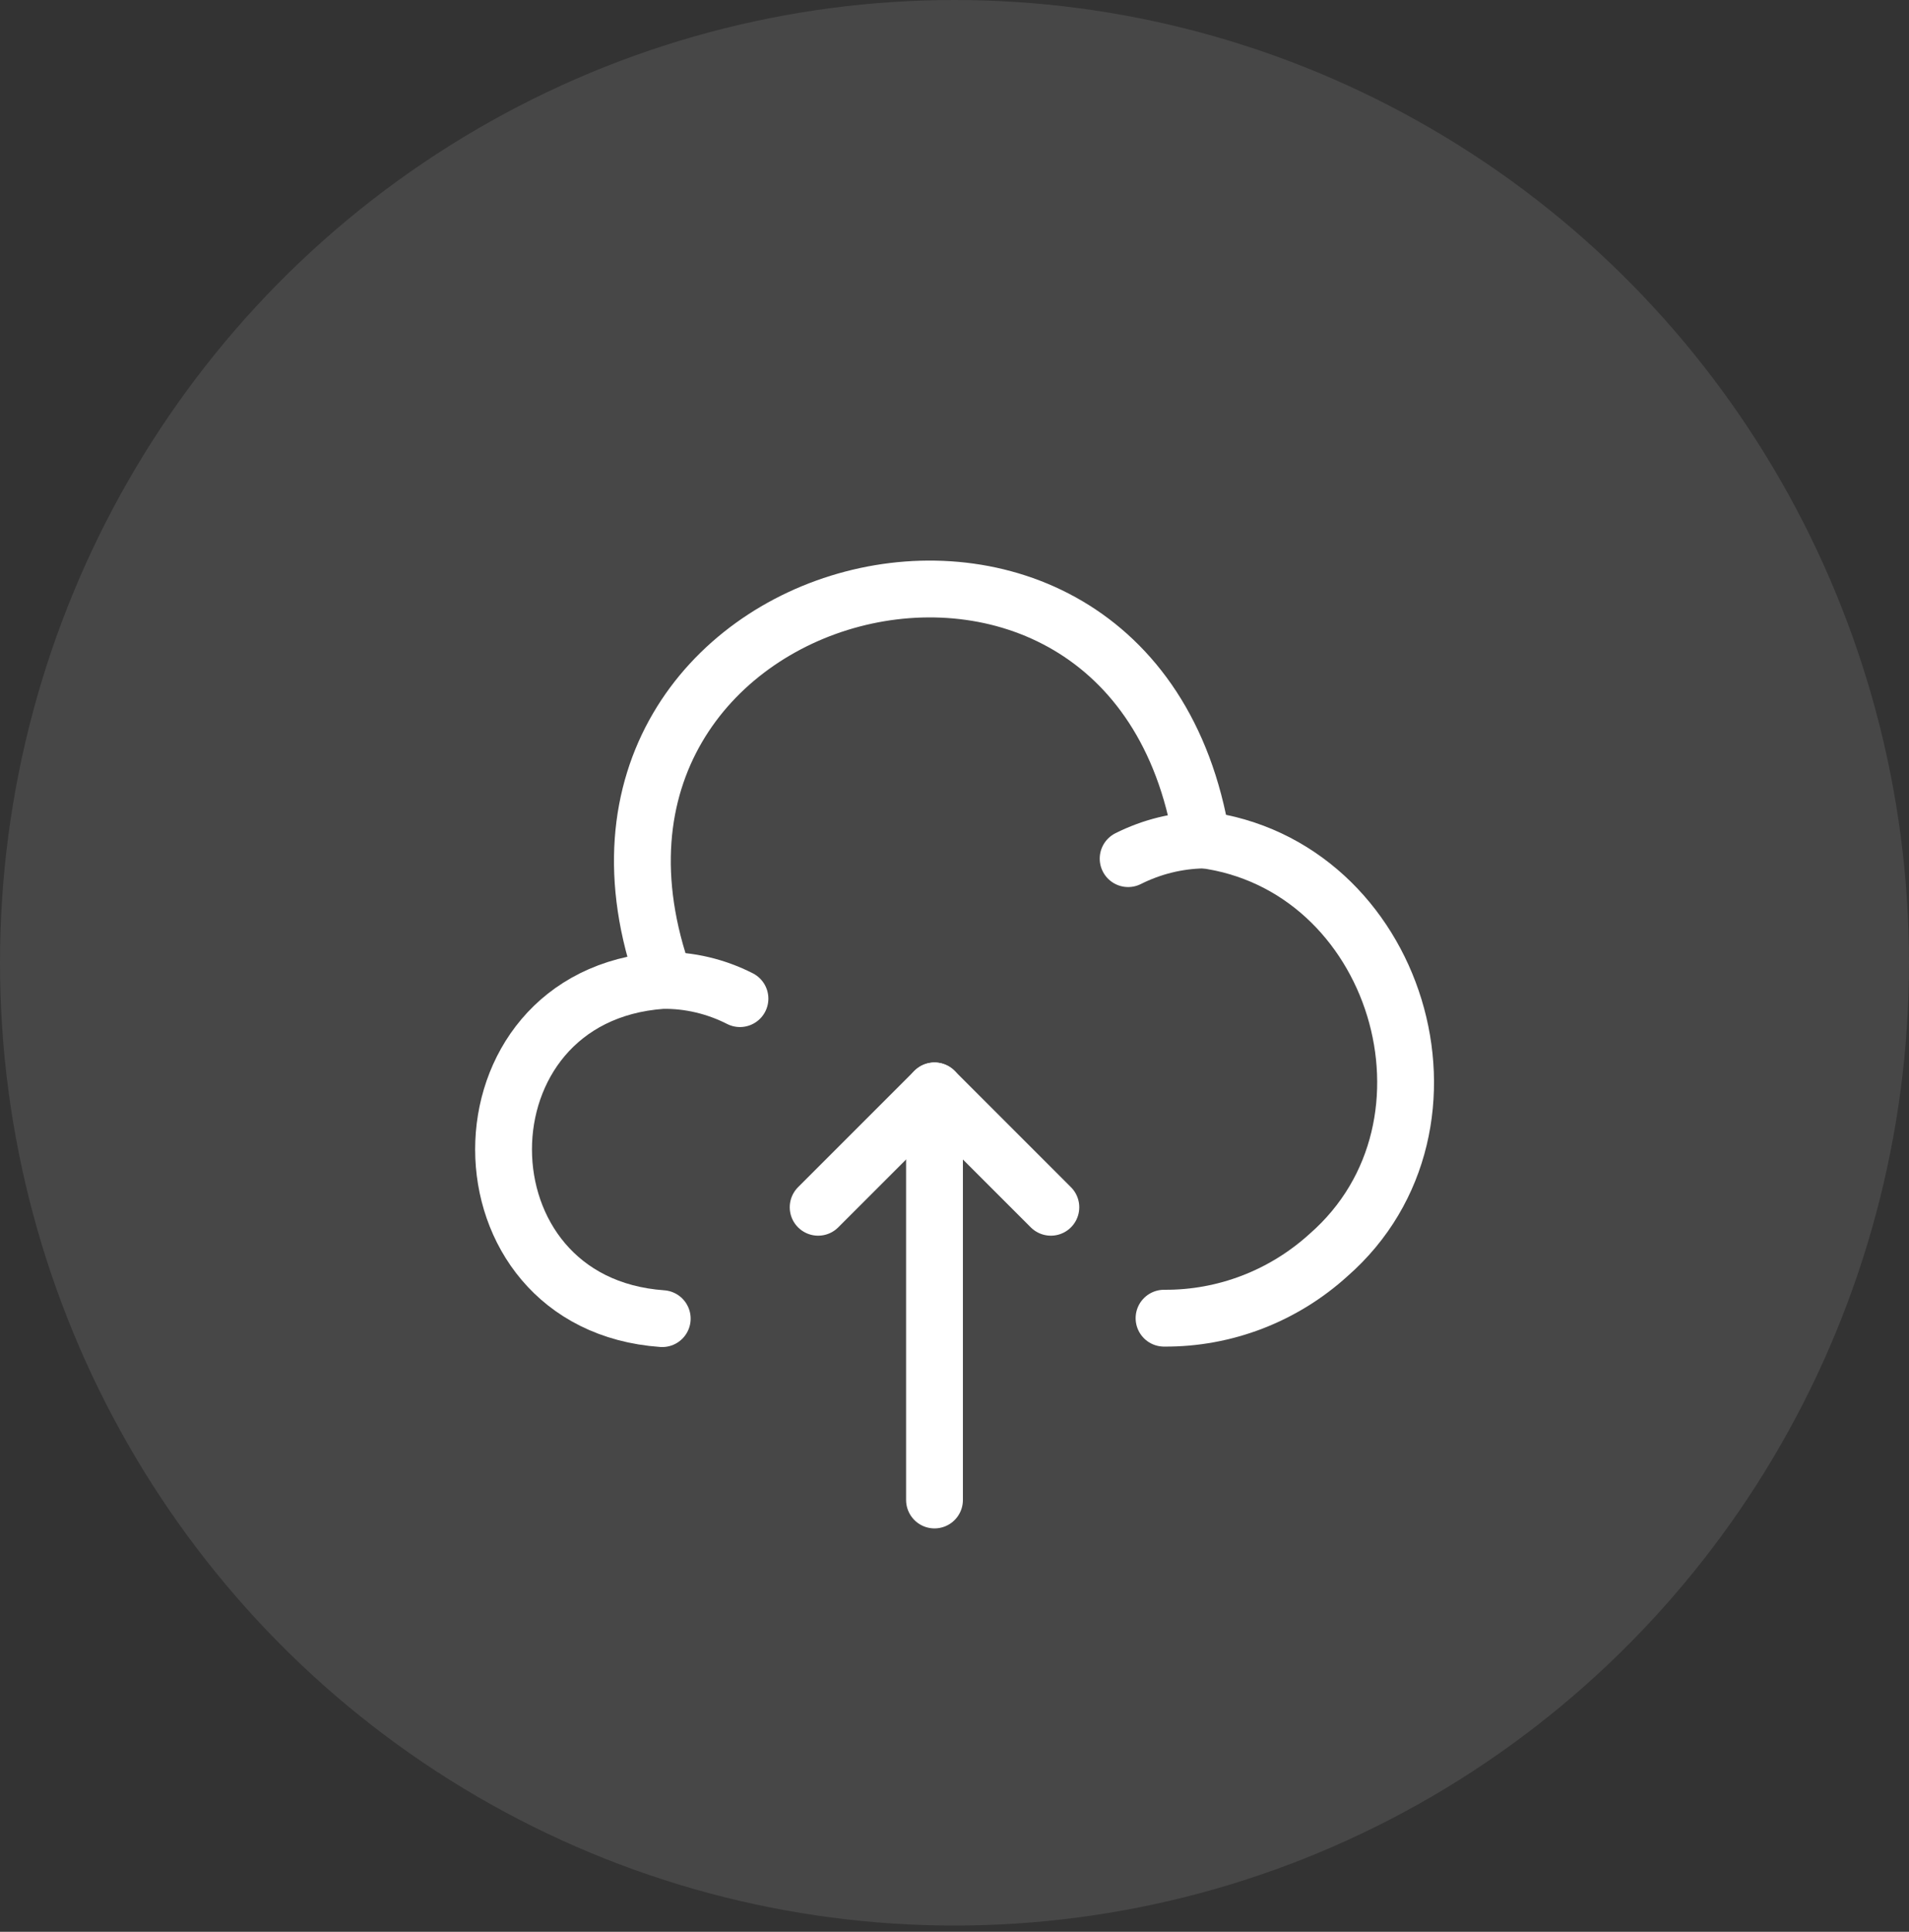 <svg width="84" height="85" viewBox="0 0 84 85" fill="none" xmlns="http://www.w3.org/2000/svg">
<rect x="0" y="0" width="84" height="85" fill="#333333" stroke="none"/>
<ellipse opacity="0.1" cx="42" cy="42.362" rx="42" ry="42.362" fill="white"/>
<path d="M51.22 58C53.9 58.02 56.48 57.02 58.46 55.22C65 49.5 61.5 38.02 52.88 36.94C49.8 18.26 22.86 25.34 29.24 43.12" stroke="white" stroke-width="2.5" stroke-miterlimit="10" stroke-linecap="round" stroke-linejoin="round"/>
<path d="M32.56 43.94C31.5 43.4 30.32 43.12 29.14 43.14C19.82 43.8 19.84 57.36 29.14 58.02" stroke="white" stroke-width="2.5" stroke-miterlimit="10" stroke-linecap="round" stroke-linejoin="round"/>
<path d="M49.64 37.78C50.68 37.26 51.8 36.98 52.96 36.96" stroke="white" stroke-width="2.5" stroke-miterlimit="10" stroke-linecap="round" stroke-linejoin="round"/>
<path d="M36 53.12L41.12 48L46.24 53.12" stroke="white" stroke-width="2.5" stroke-miterlimit="10" stroke-linecap="round" stroke-linejoin="round"/>
<path d="M41.12 66L41.12 48" stroke="white" stroke-width="2.5" stroke-miterlimit="10" stroke-linecap="round" stroke-linejoin="round"/>
</svg>
